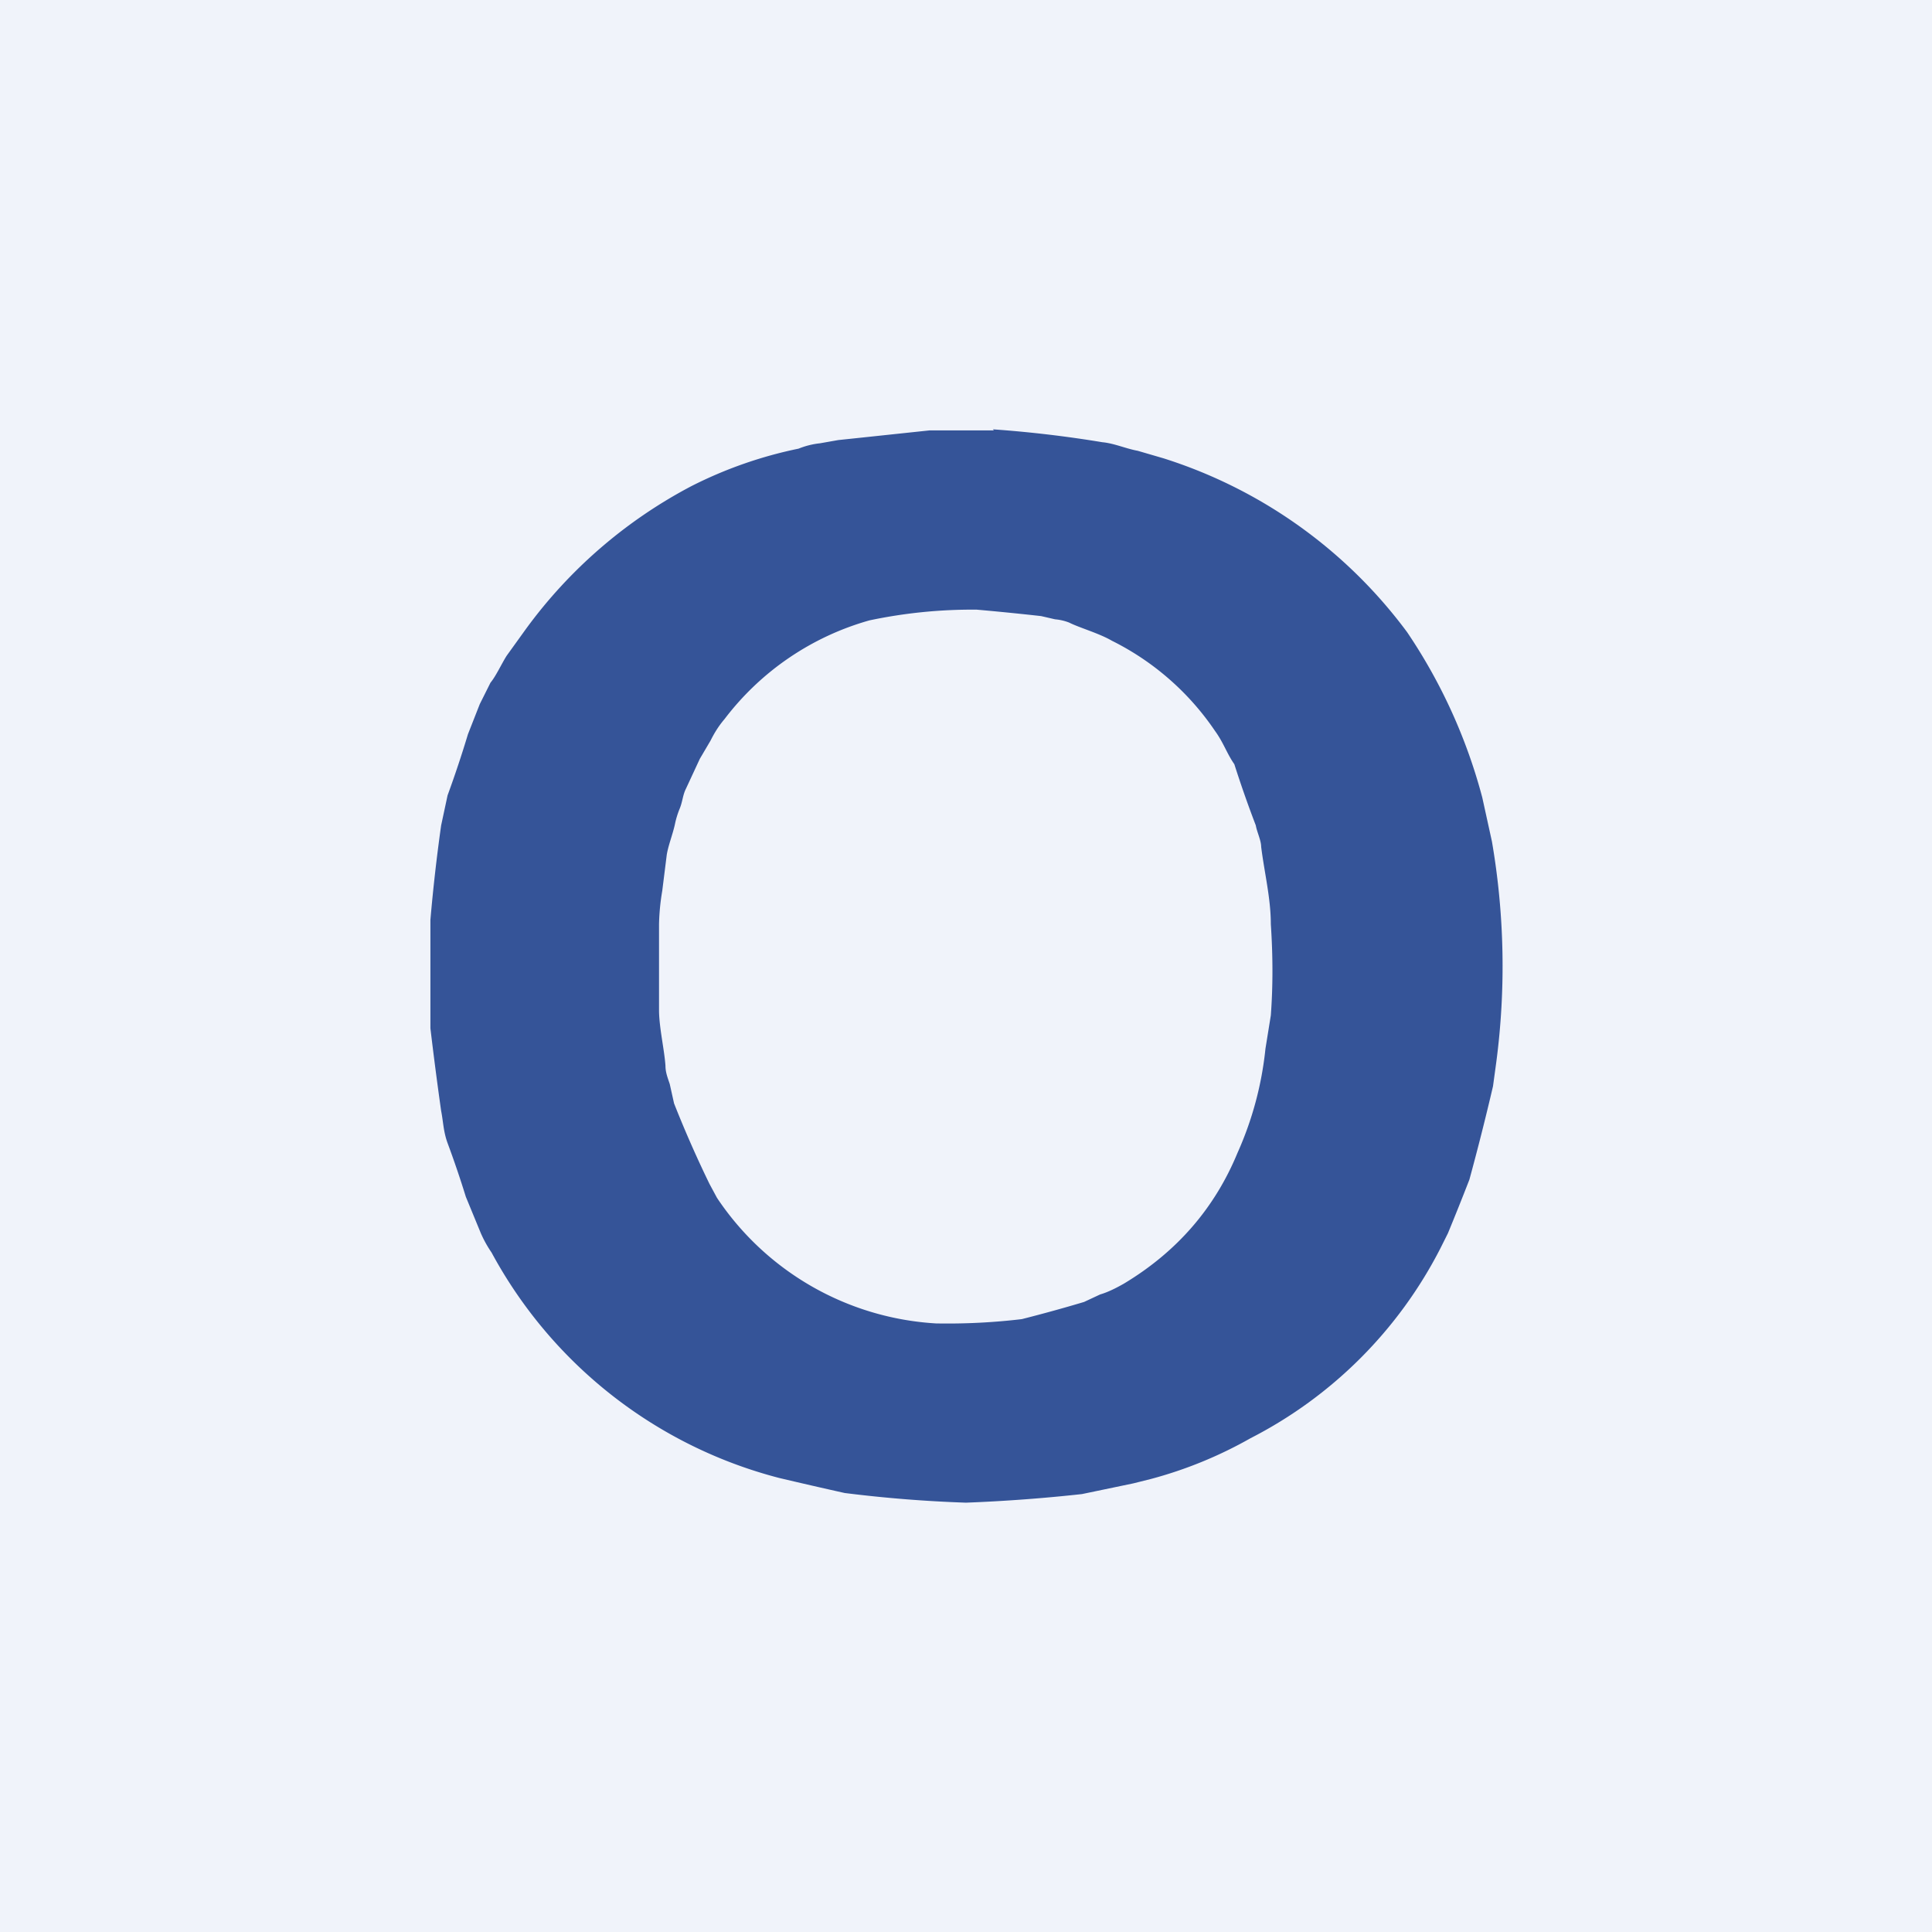 <!-- by TradingView --><svg width="18" height="18" viewBox="0 0 18 18" xmlns="http://www.w3.org/2000/svg"><path fill="#F0F3FA" d="M0 0h18v18H0z"/><path d="M9.25 4a10.96 10.96 0 0 1 1.02.12c.11.01.22.06.33.08l.24.07a4.52 4.52 0 0 1 2.27 1.62 5.06 5.06 0 0 1 .7 1.54l.09.41a6.85 6.85 0 0 1 .04 2.06l-.03.22a23.8 23.8 0 0 1-.22.87 25.03 25.03 0 0 1-.2.5l-.07.14a4.07 4.07 0 0 1-1.77 1.77 3.93 3.93 0 0 1-.93.38l-.16.04-.48.1A15.17 15.17 0 0 1 9 14a12.4 12.4 0 0 1-1.13-.09 46.93 46.93 0 0 1-.61-.14 4.26 4.26 0 0 1-2.68-2.1 1.09 1.09 0 0 1-.1-.18l-.07-.17-.07-.17a9.44 9.44 0 0 0-.17-.5c-.04-.11-.04-.2-.06-.3a34.59 34.59 0 0 1-.1-.77V8.57a16.5 16.5 0 0 1 .1-.88l.06-.28a10.5 10.5 0 0 0 .19-.57l.11-.28.1-.2c.05-.06.1-.17.15-.25l.18-.25a4.5 4.5 0 0 1 1.54-1.33 3.96 3.96 0 0 1 1-.35.74.74 0 0 1 .2-.05l.17-.03.19-.02.66-.07h.6Zm-2.5 2.7c-.06.07-.1.14-.13.2l-.1.17-.13.28c-.03.06-.03.12-.06.19a.83.83 0 0 0-.04.13c-.02.1-.07.22-.08.31l-.04.32a2.1 2.1 0 0 0-.03.31v.8c0 .16.05.37.06.52 0 .06.02.11.04.17l.04.18a10.63 10.63 0 0 0 .33.75l.07.13a2.64 2.64 0 0 0 2.04 1.17 5.84 5.84 0 0 0 .8-.04 14.4 14.4 0 0 0 .58-.16l.15-.07c.07-.02.15-.06.22-.1.5-.3.85-.71 1.06-1.22a3.16 3.16 0 0 0 .26-.97l.05-.31c.02-.27.02-.55 0-.85 0-.24-.06-.48-.09-.72 0-.06-.04-.14-.05-.2a10.55 10.55 0 0 1-.2-.57c-.07-.1-.1-.2-.18-.31a2.51 2.51 0 0 0-.96-.84c-.12-.07-.3-.12-.4-.17a.47.47 0 0 0-.13-.03l-.13-.03a25.95 25.95 0 0 0-.6-.06 4.63 4.63 0 0 0-1 .1 2.57 2.57 0 0 0-1.35.92Z" fill="#355498"/></svg>
